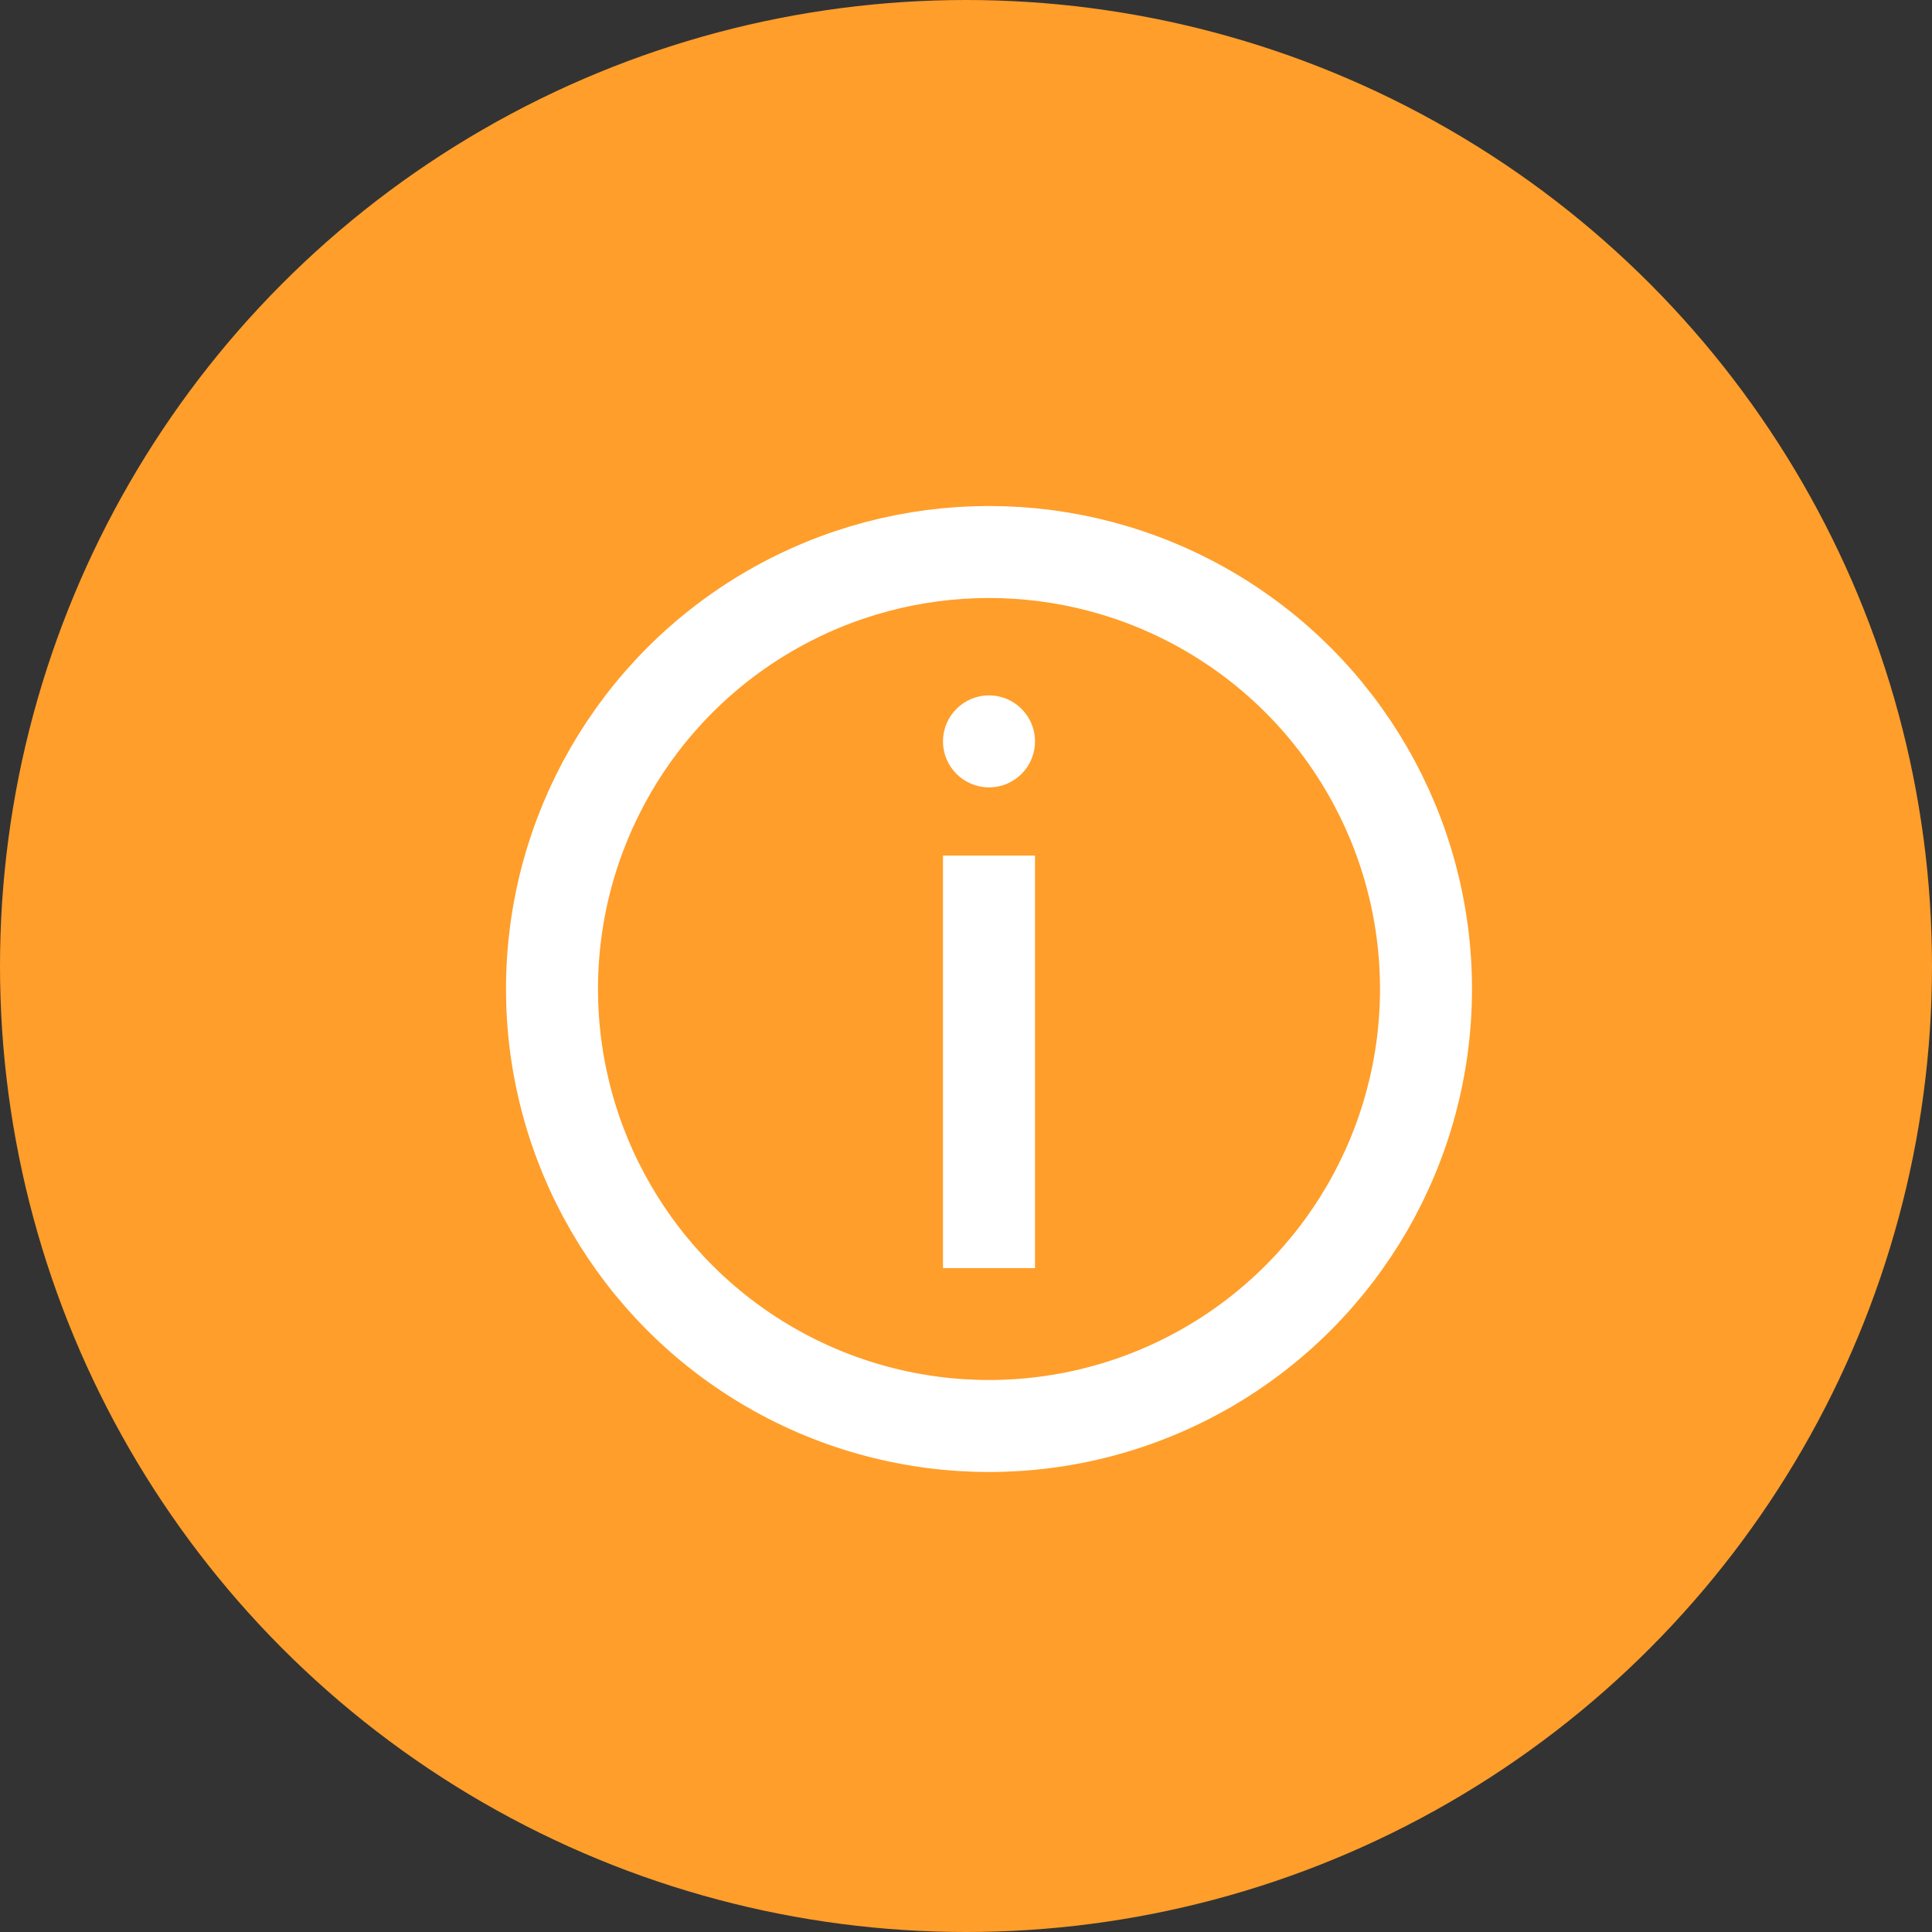 <?xml version="1.0" encoding="UTF-8"?>
<svg width="42px" height="42px" viewBox="0 0 42 42" version="1.1" xmlns="http://www.w3.org/2000/svg" xmlns:xlink="http://www.w3.org/1999/xlink">
    <rect x="0" y="0" width="42" height="42" fill="#333333" stroke="none"/>
    <!-- Generator: Sketch 54.1 (76490) - https://sketchapp.com -->
    <title>icon information</title>
    <desc>Created with Sketch.</desc>
    <g id="Page-1" stroke="none" stroke-width="1" fill="none" fill-rule="evenodd">
        <g id="Design-UX-Open-source" transform="translate(-973, -880)">
            <g id="icon-information" transform="translate(973, 880)">
                <g id="training-session" fill="#FF9E2A" fill-rule="nonzero">
                    <g id="Group-38">
                        <g id="sharing-copy">
                            <circle id="Oval" cx="21" cy="21" r="21"></circle>
                        </g>
                    </g>
                </g>
                <g id="c-info" transform="translate(12, 12)">
                    <circle id="Oval" stroke="#FFFFFF" stroke-width="2" stroke-linecap="square" cx="9.5" cy="9.5" r="9.5"></circle>
                    <path d="M9.5,7.6 L9.5,14.567" id="Path" stroke="#FFFFFF" stroke-width="2" stroke-linecap="square"></path>
                    <circle id="Oval" fill="#FFFFFF" fill-rule="nonzero" cx="9.5" cy="4.117" r="1"></circle>
                </g>
            </g>
        </g>
    </g>
</svg>